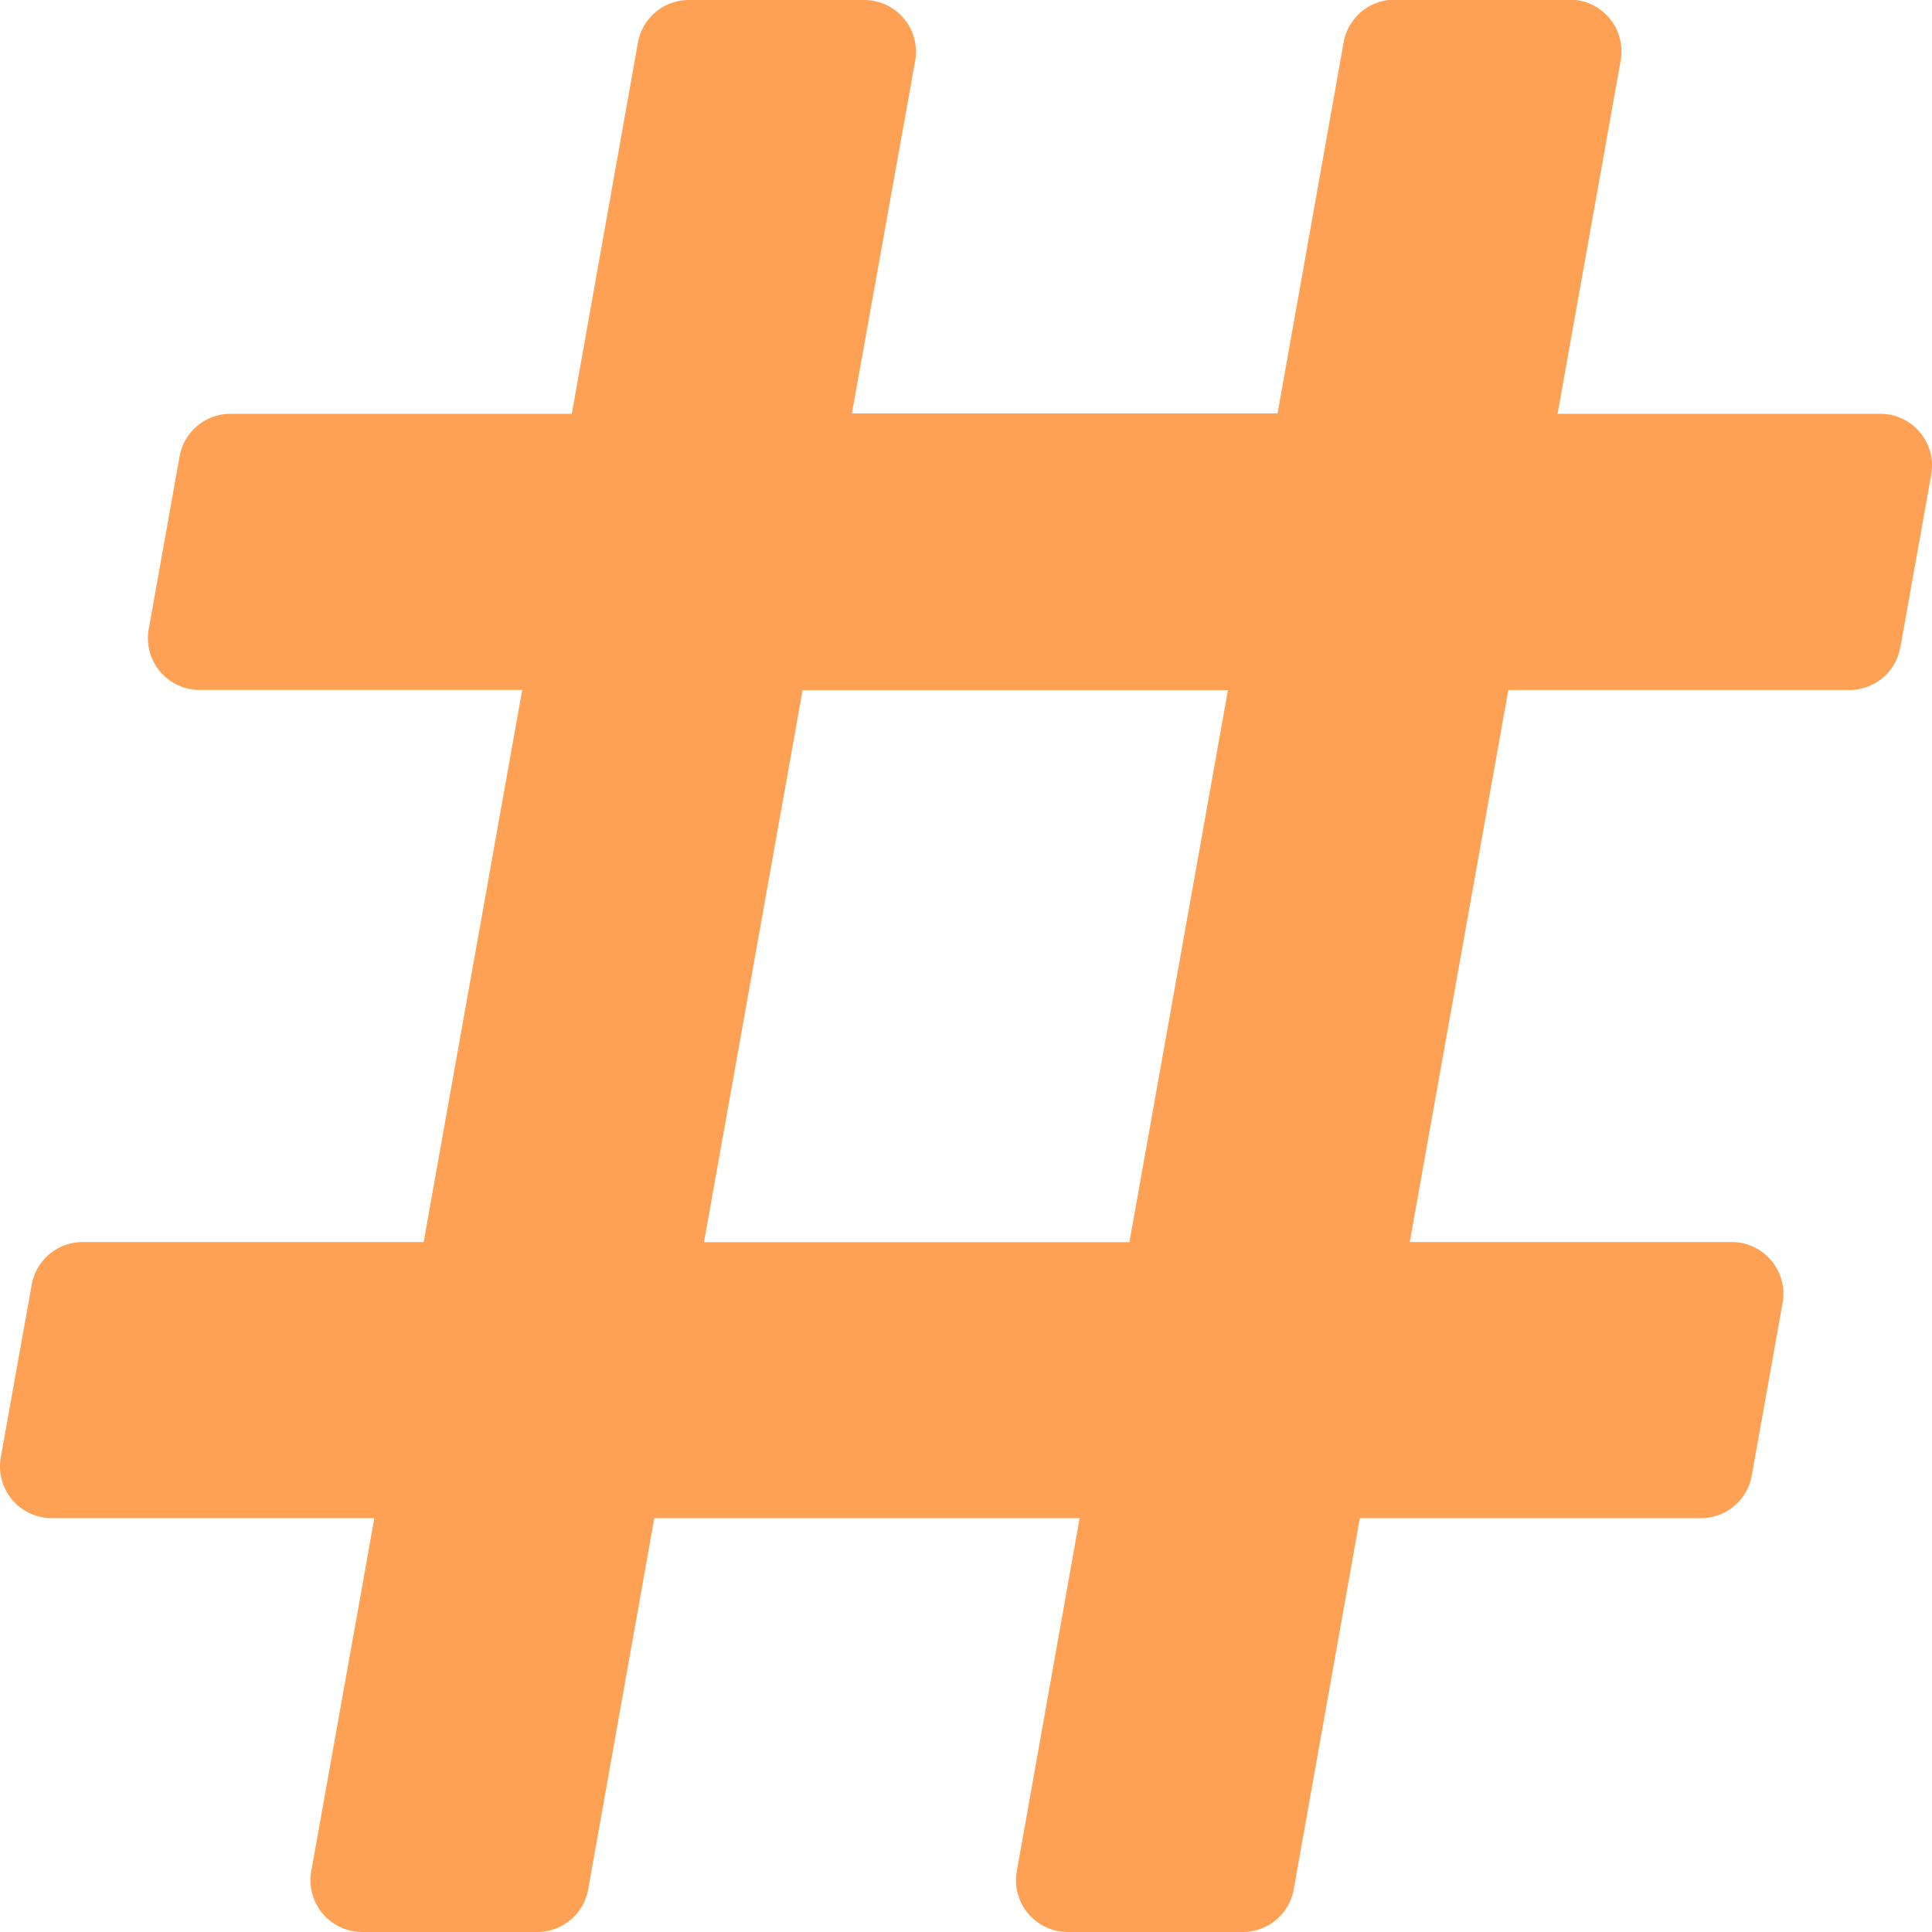 <svg xmlns="http://www.w3.org/2000/svg" width="38" height="38" viewBox="0 0 38 38">
  <path id="hashtag" d="M37.378,44.732l.606-3.393a1.018,1.018,0,0,0-1-1.2H30.636l1.24-6.946a1.018,1.018,0,0,0-1-1.2H27.428a1.018,1.018,0,0,0-1,.839l-1.3,7.3H16.756L18,33.2a1.018,1.018,0,0,0-1-1.2H13.547a1.018,1.018,0,0,0-1,.839l-1.3,7.3H4.532a1.018,1.018,0,0,0-1,.839l-.606,3.393a1.018,1.018,0,0,0,1,1.2h6.345L8.333,56.429H1.624a1.018,1.018,0,0,0-1,.839L.016,60.66a1.018,1.018,0,0,0,1,1.2H7.363L6.123,68.8a1.018,1.018,0,0,0,1,1.2h3.446a1.018,1.018,0,0,0,1-.839l1.3-7.3h8.366L20,68.8a1.018,1.018,0,0,0,1,1.2h3.446a1.018,1.018,0,0,0,1-.839l1.3-7.3h6.709a1.018,1.018,0,0,0,1-.839l.606-3.393a1.018,1.018,0,0,0-1-1.2H27.728l1.939-10.857h6.709a1.018,1.018,0,0,0,1-.839Zm-15.164,11.7H13.847l1.939-10.857h8.366Z" transform="translate(0 -32)" fill="#ffa155"/>
</svg>
